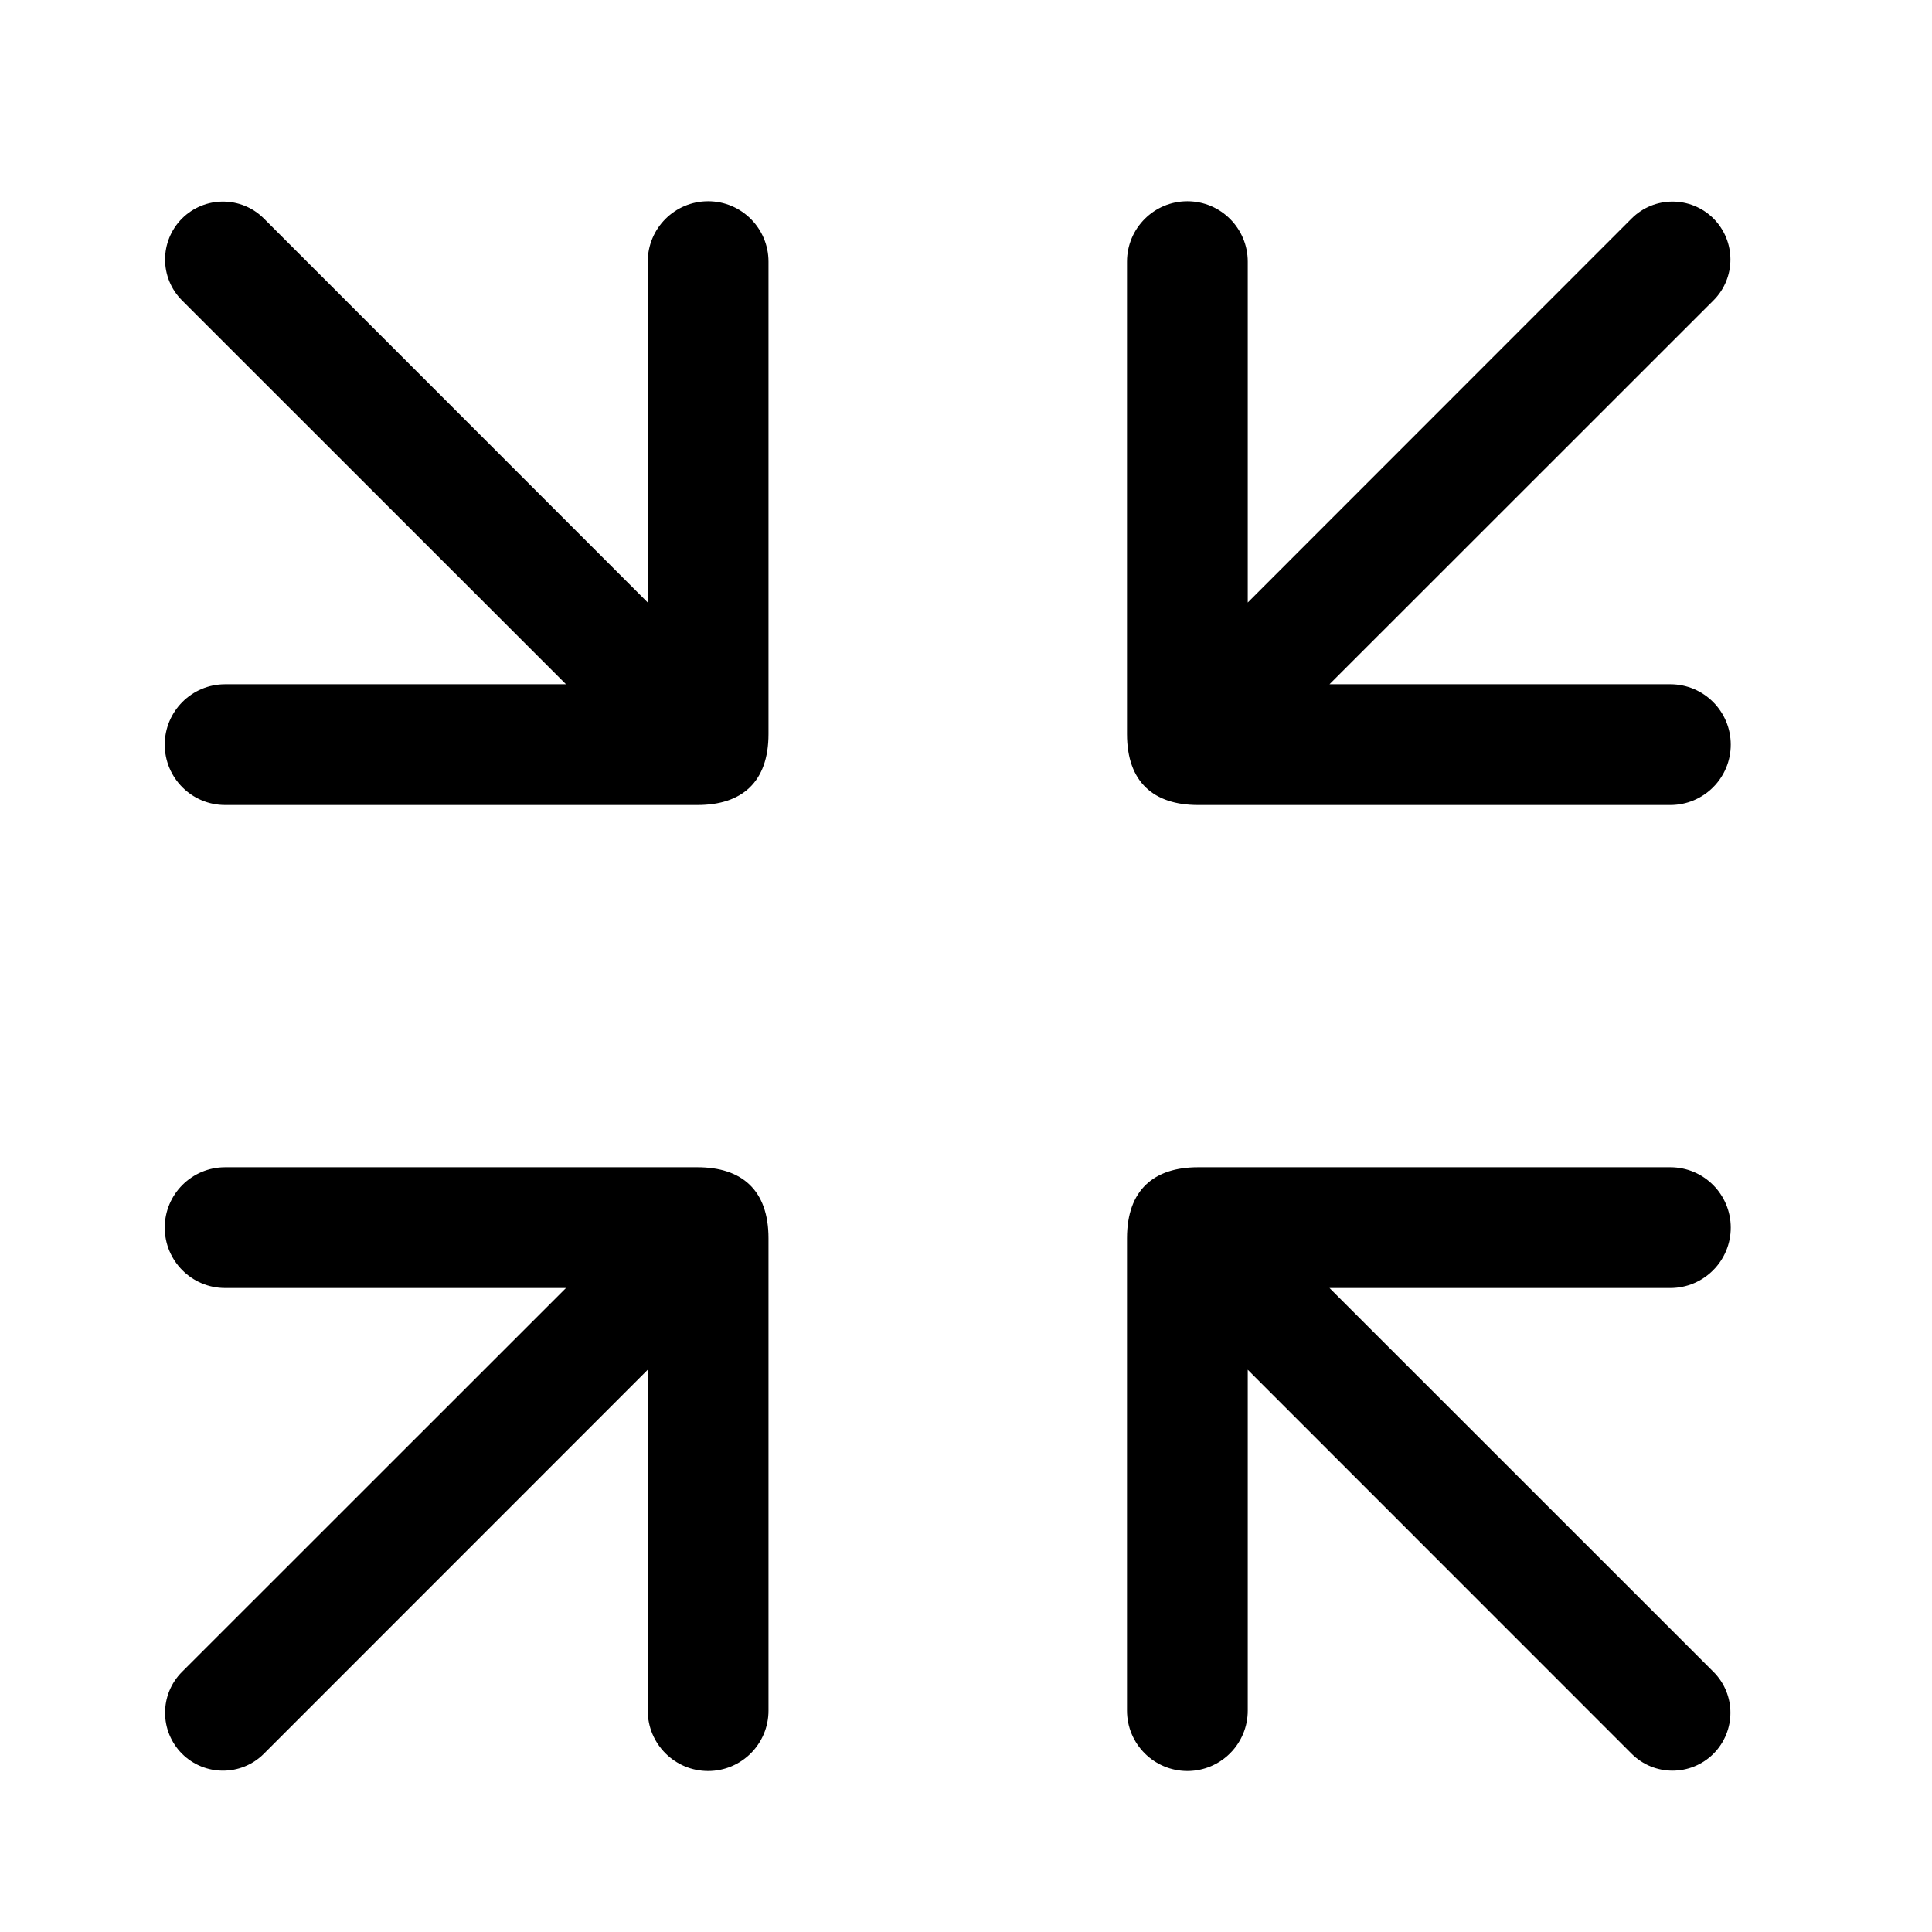 <?xml version="1.0" standalone="no"?><!DOCTYPE svg PUBLIC "-//W3C//DTD SVG 1.1//EN" "http://www.w3.org/Graphics/SVG/1.1/DTD/svg11.dtd"><svg t="1557907292669" class="icon" style="" viewBox="0 0 1024 1024" version="1.1" xmlns="http://www.w3.org/2000/svg" p-id="3916" xmlns:xlink="http://www.w3.org/1999/xlink" width="200" height="200"><defs><style type="text/css"></style></defs><path d="M597.333 656.299L597.333 906.667C597.333 924.331 611.669 938.667 629.333 938.667s32-14.336 32-32l0-180.672 203.456 203.52c11.968 11.968 31.36 11.968 43.392 0 11.968-12.032 11.968-31.424 0-43.392L704.661 682.667 885.333 682.667c17.664 0 32-14.336 32-32S902.997 618.667 885.333 618.667L634.965 618.667C611.605 618.667 597.333 630.699 597.333 656.299z" p-id="3917"></path><path d="M369.685 618.667L119.317 618.667c-17.664 0-32 14.336-32 32s14.336 32 32 32l180.672 0-203.52 203.456c-11.968 11.968-11.968 31.36 0 43.392 12.032 11.968 31.424 11.968 43.392 0l203.456-203.52L343.317 906.667c0 17.664 14.336 32 32 32s32-14.336 32-32l0-250.368C407.317 630.699 393.109 618.667 369.685 618.667z" p-id="3918"></path><path d="M634.965 426.667L885.333 426.667C902.997 426.667 917.333 412.331 917.333 394.667S902.997 362.667 885.333 362.667l-180.672 0 203.52-203.456c11.968-11.968 11.968-31.36 0-43.392-12.032-11.968-31.424-11.968-43.392 0L661.333 319.339 661.333 138.667C661.333 121.003 646.997 106.667 629.333 106.667S597.333 121.003 597.333 138.667l0 250.368C597.333 414.635 611.605 426.667 634.965 426.667z" p-id="3919"></path><path d="M407.317 389.035L407.317 138.667c0-17.664-14.336-32-32-32s-32 14.336-32 32l0 180.672-203.456-203.52c-11.968-11.968-31.36-11.968-43.392 0-11.968 12.032-11.968 31.424 0 43.392L299.989 362.667 119.317 362.667c-17.664 0-32 14.336-32 32S101.653 426.667 119.317 426.667l250.368 0C393.109 426.667 407.317 414.635 407.317 389.035z" p-id="3920"></path></svg>